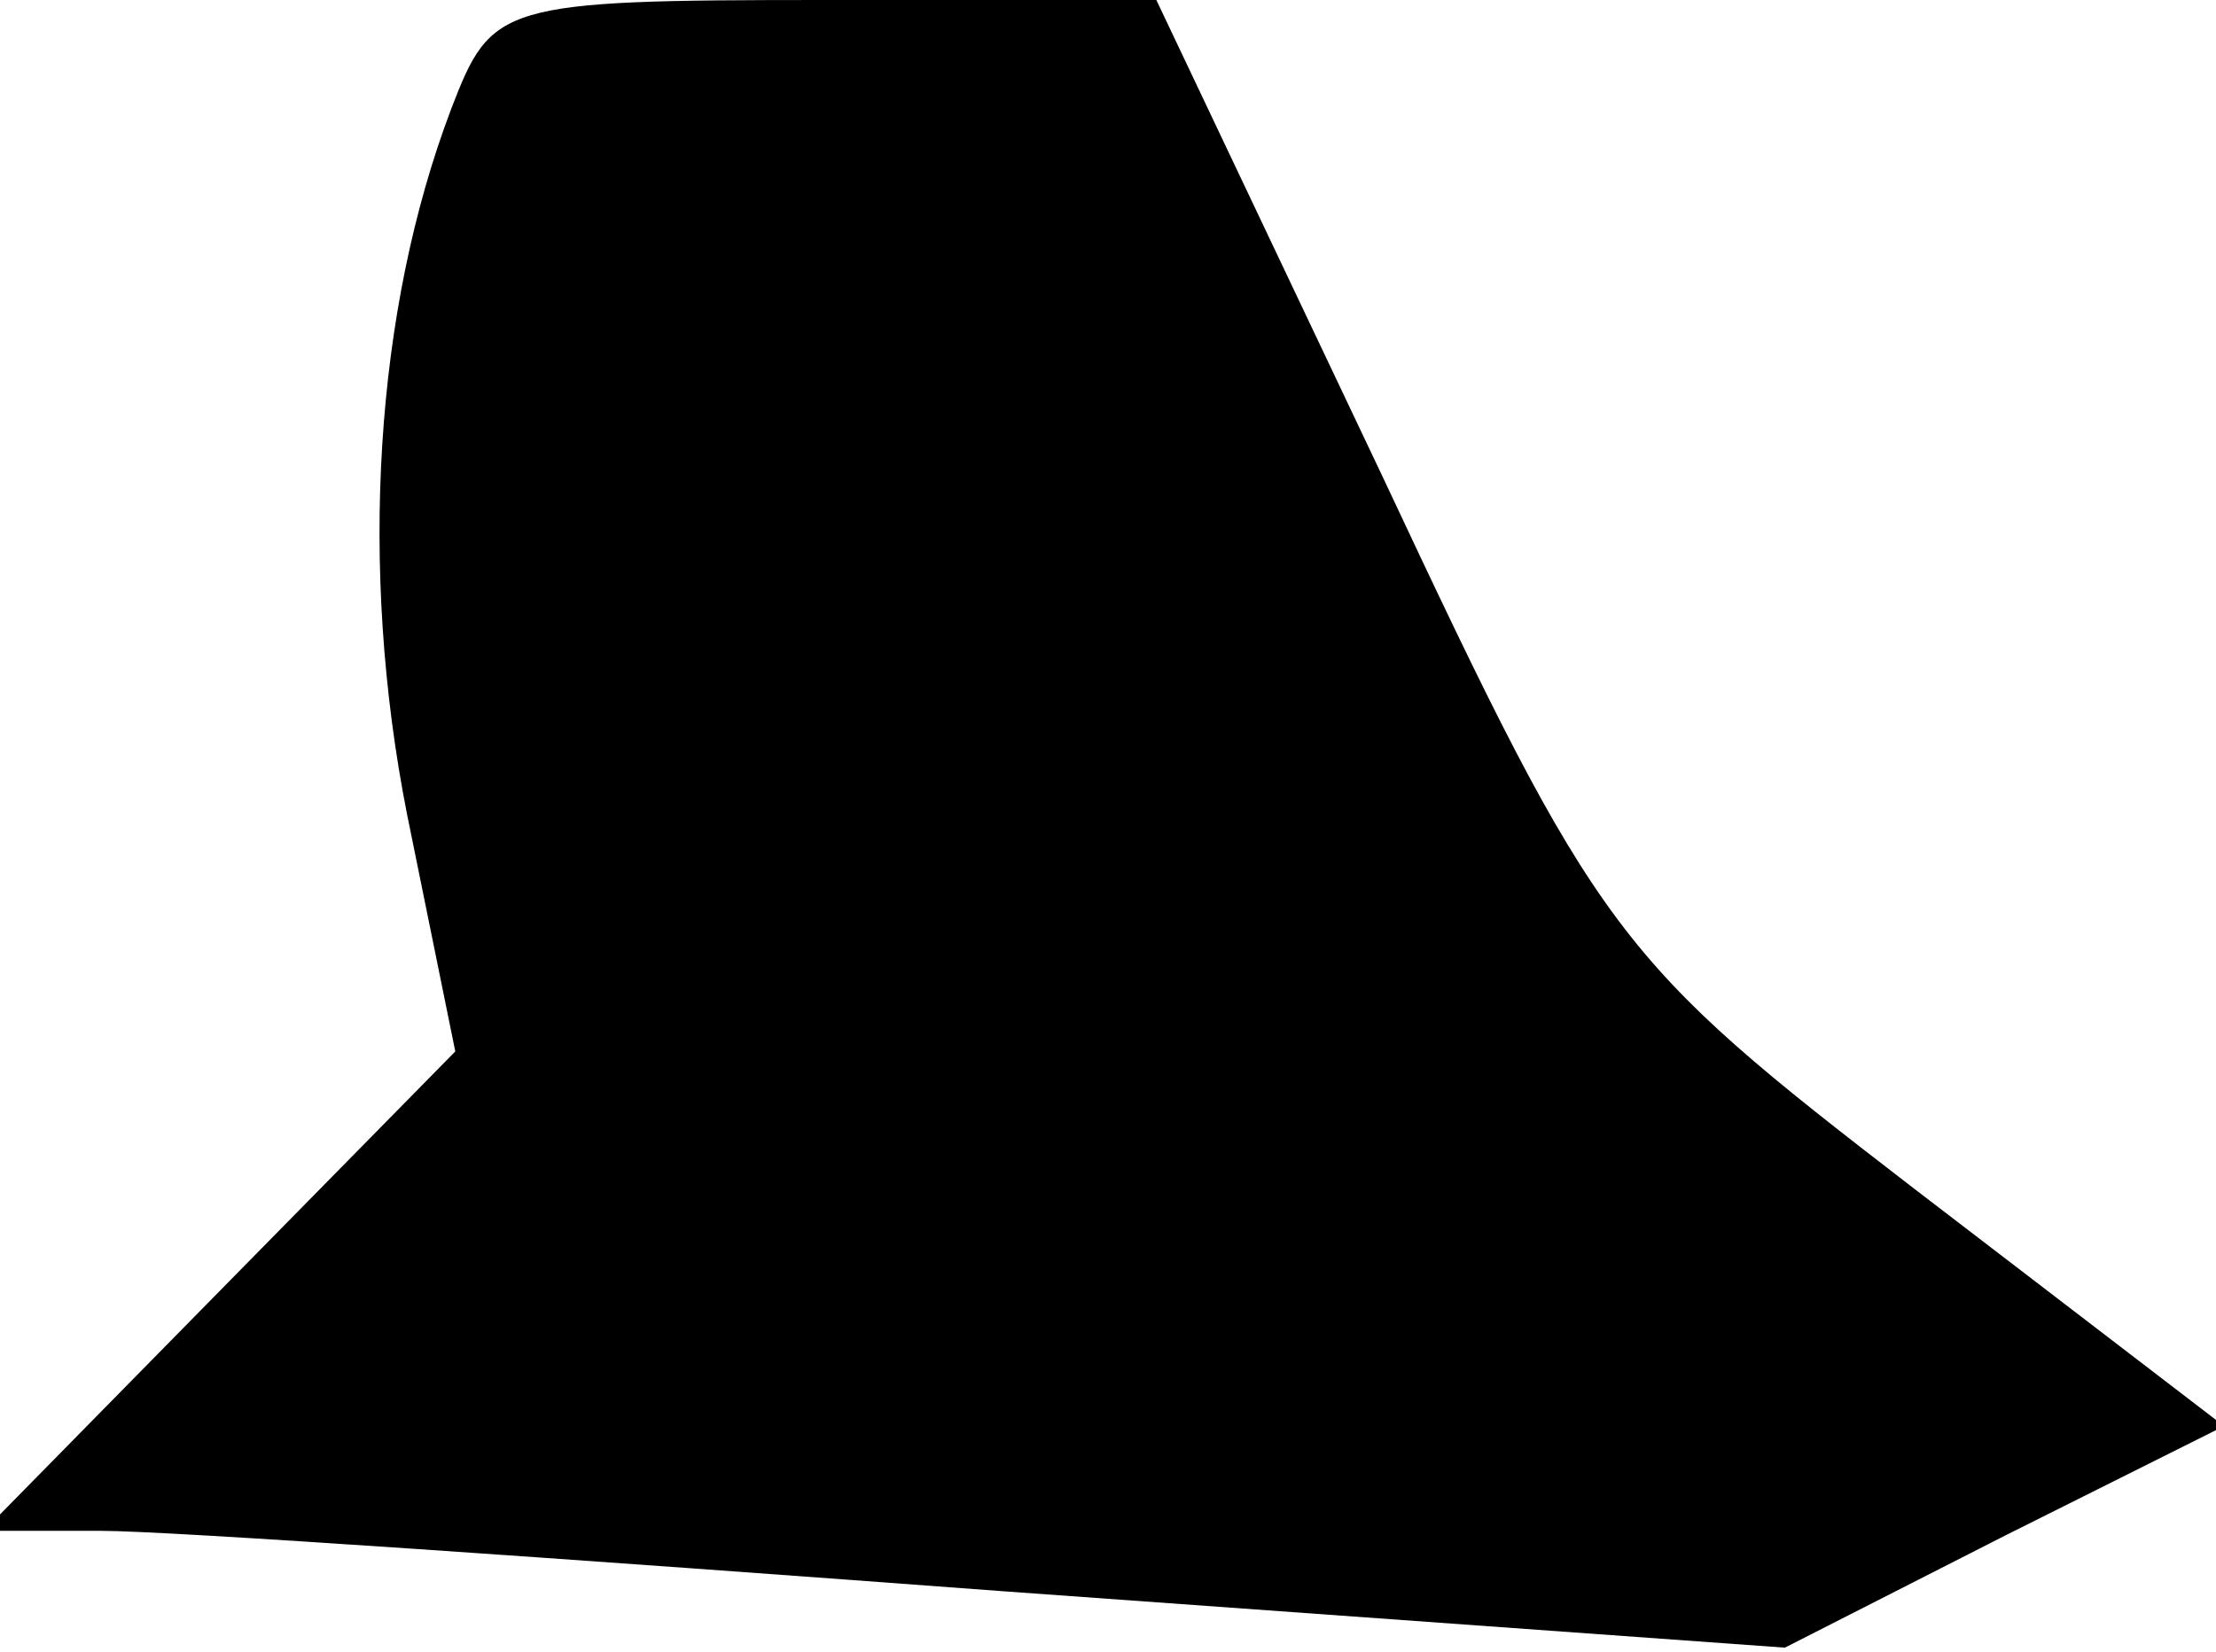<?xml version="1.0" standalone="no"?>
<!DOCTYPE svg PUBLIC "-//W3C//DTD SVG 20010904//EN"
 "http://www.w3.org/TR/2001/REC-SVG-20010904/DTD/svg10.dtd">
<svg version="1.0" xmlns="http://www.w3.org/2000/svg"
 width="55pt" height="41pt" viewBox="0 0 55 41"
 preserveAspectRatio="xMidYMid meet">
<g transform="translate(0,41) scale(0.1,-0.1)"
fill="#000000" stroke="none">
<path fill="#000000" stroke="none" d="M112 383 c-19 -50 -23 -114 -11 -175
l12 -59 -59 -60 -58 -59 29 0 c17 0 117 -7 224 -15 l194 -14 55 28 54 27 -77
59 c-74 57 -78 62 -132 177 l-56 118 -82 0 c-81 0 -83 -1 -93 -27z"/>
</g>
</svg>

